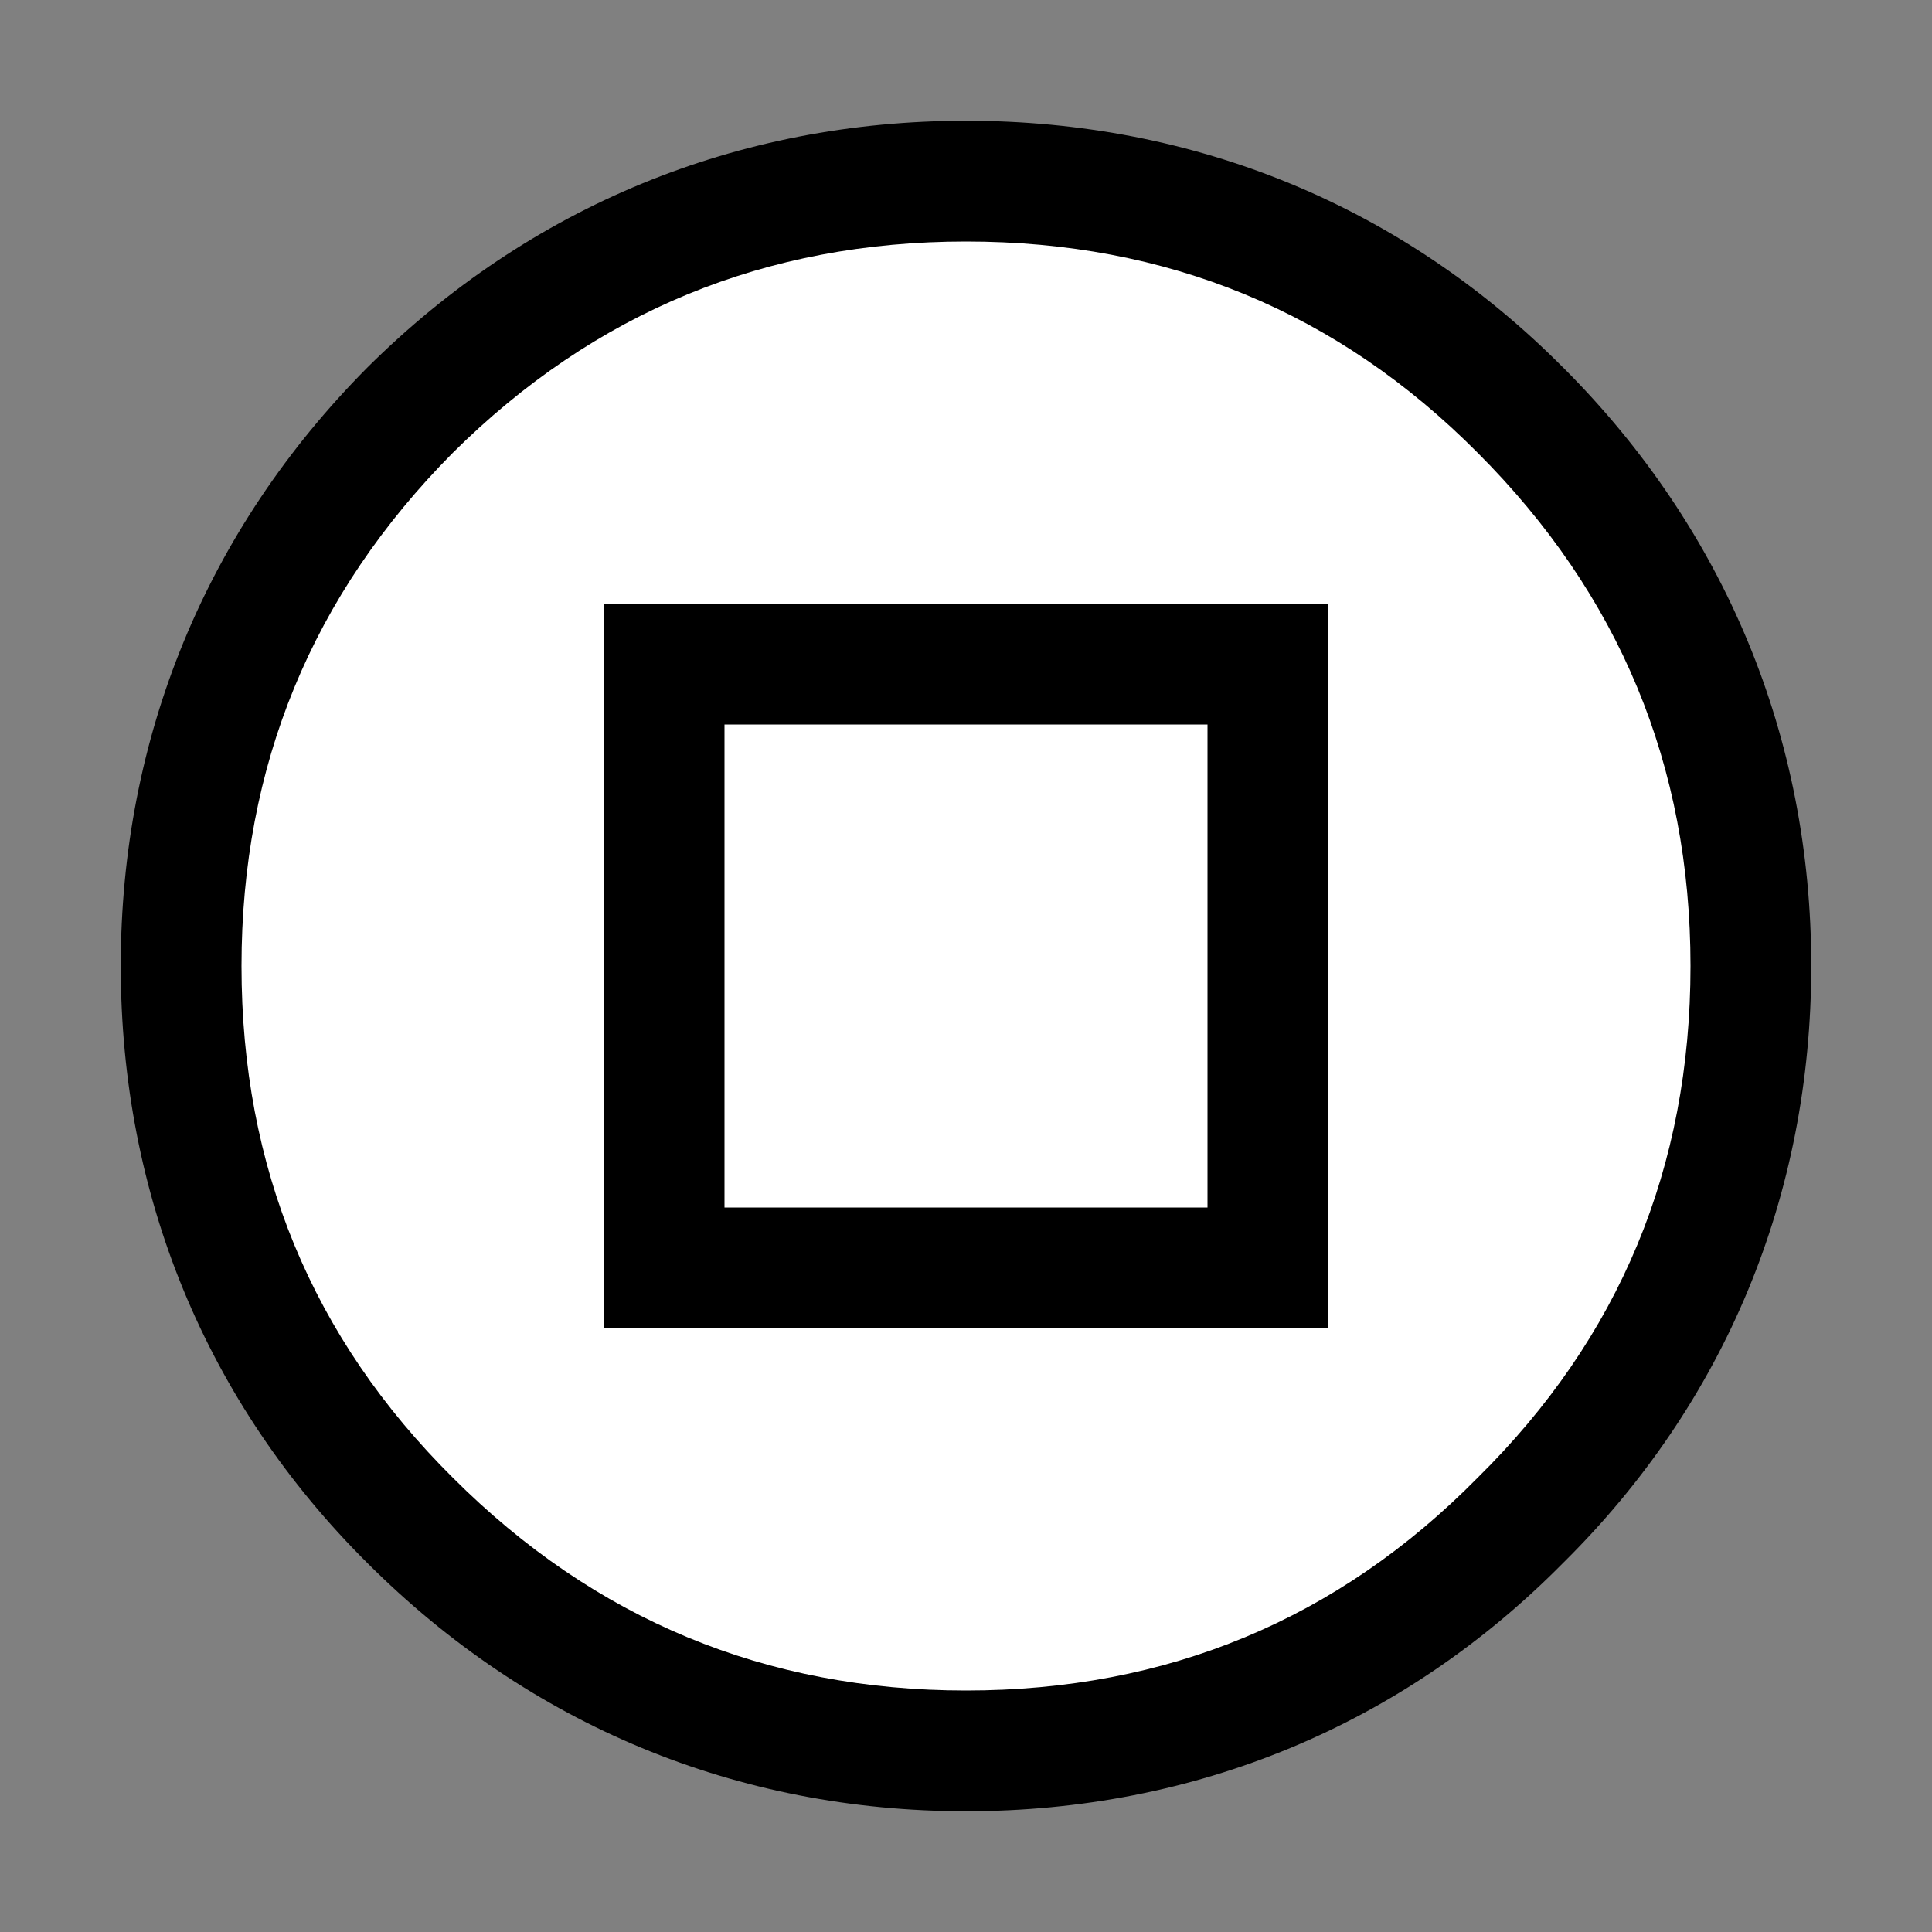 <?xml version="1.0" encoding="UTF-8"?>
<svg version="1.1" viewBox="0 0 64 64" xmlns="http://www.w3.org/2000/svg">
<rect x="0" y="0" width="64" height="64" fill="#808080" stroke="none"/>
<path d="m32 4c-7.571 0-14.451 2.833-19.818 8.162l-0.02 0.02c-5.33 5.368-8.162 12.247-8.162 19.818 0 7.595 2.831 14.471 8.172 19.779 0.002 0.002 0.004 0.002 0.006 0.004s0.002 0.004 0.004 0.006c5.364 5.359 12.245 8.211 19.818 8.211 7.597 0 14.473-2.853 19.777-8.223 5.369-5.304 8.223-12.181 8.223-19.777 0-7.573-2.852-14.454-8.211-19.818l-0.006-0.004c-5.308-5.344-12.186-8.178-19.783-8.178zm0 8c4.727 0 8.539 1.329 11.957 4h-23.938c3.464-2.674 7.291-4 11.98-4zm-16 8.02v23.938c-2.671-3.418-4-7.23-4-11.957 0-4.689 1.326-8.517 4-11.98zm32 0.043c2.676 3.455 4 7.268 4 11.938 0 4.708-1.326 8.507-4 11.918zm-20 7.938h8v8h-8zm-7.938 20h23.855c-3.411 2.674-7.21 4-11.918 4-4.669 0-8.482-1.324-11.938-4z" color="#000000" style="-inkscape-stroke:none;paint-order:stroke fill markers"/>
<path d="m56 32c0 6.667-2.35 12.317-7.05 16.95-4.633 4.7-10.283 7.05-16.95 7.05-6.633 0-12.3-2.35-17-7.05-4.667-4.633-7-10.283-7-16.95 0-6.633 2.333-12.3 7-17 4.7-4.667 10.367-7 17-7 6.667 0 12.317 2.333 16.95 7 4.7 4.7 7.05 10.367 7.05 17m-32-8h16v16h-16zm-4 20h24v-24h-24z" color="#000000" fill="#fff" stroke-width="8" style="-inkscape-stroke:none;paint-order:stroke fill markers"/>
</svg>
